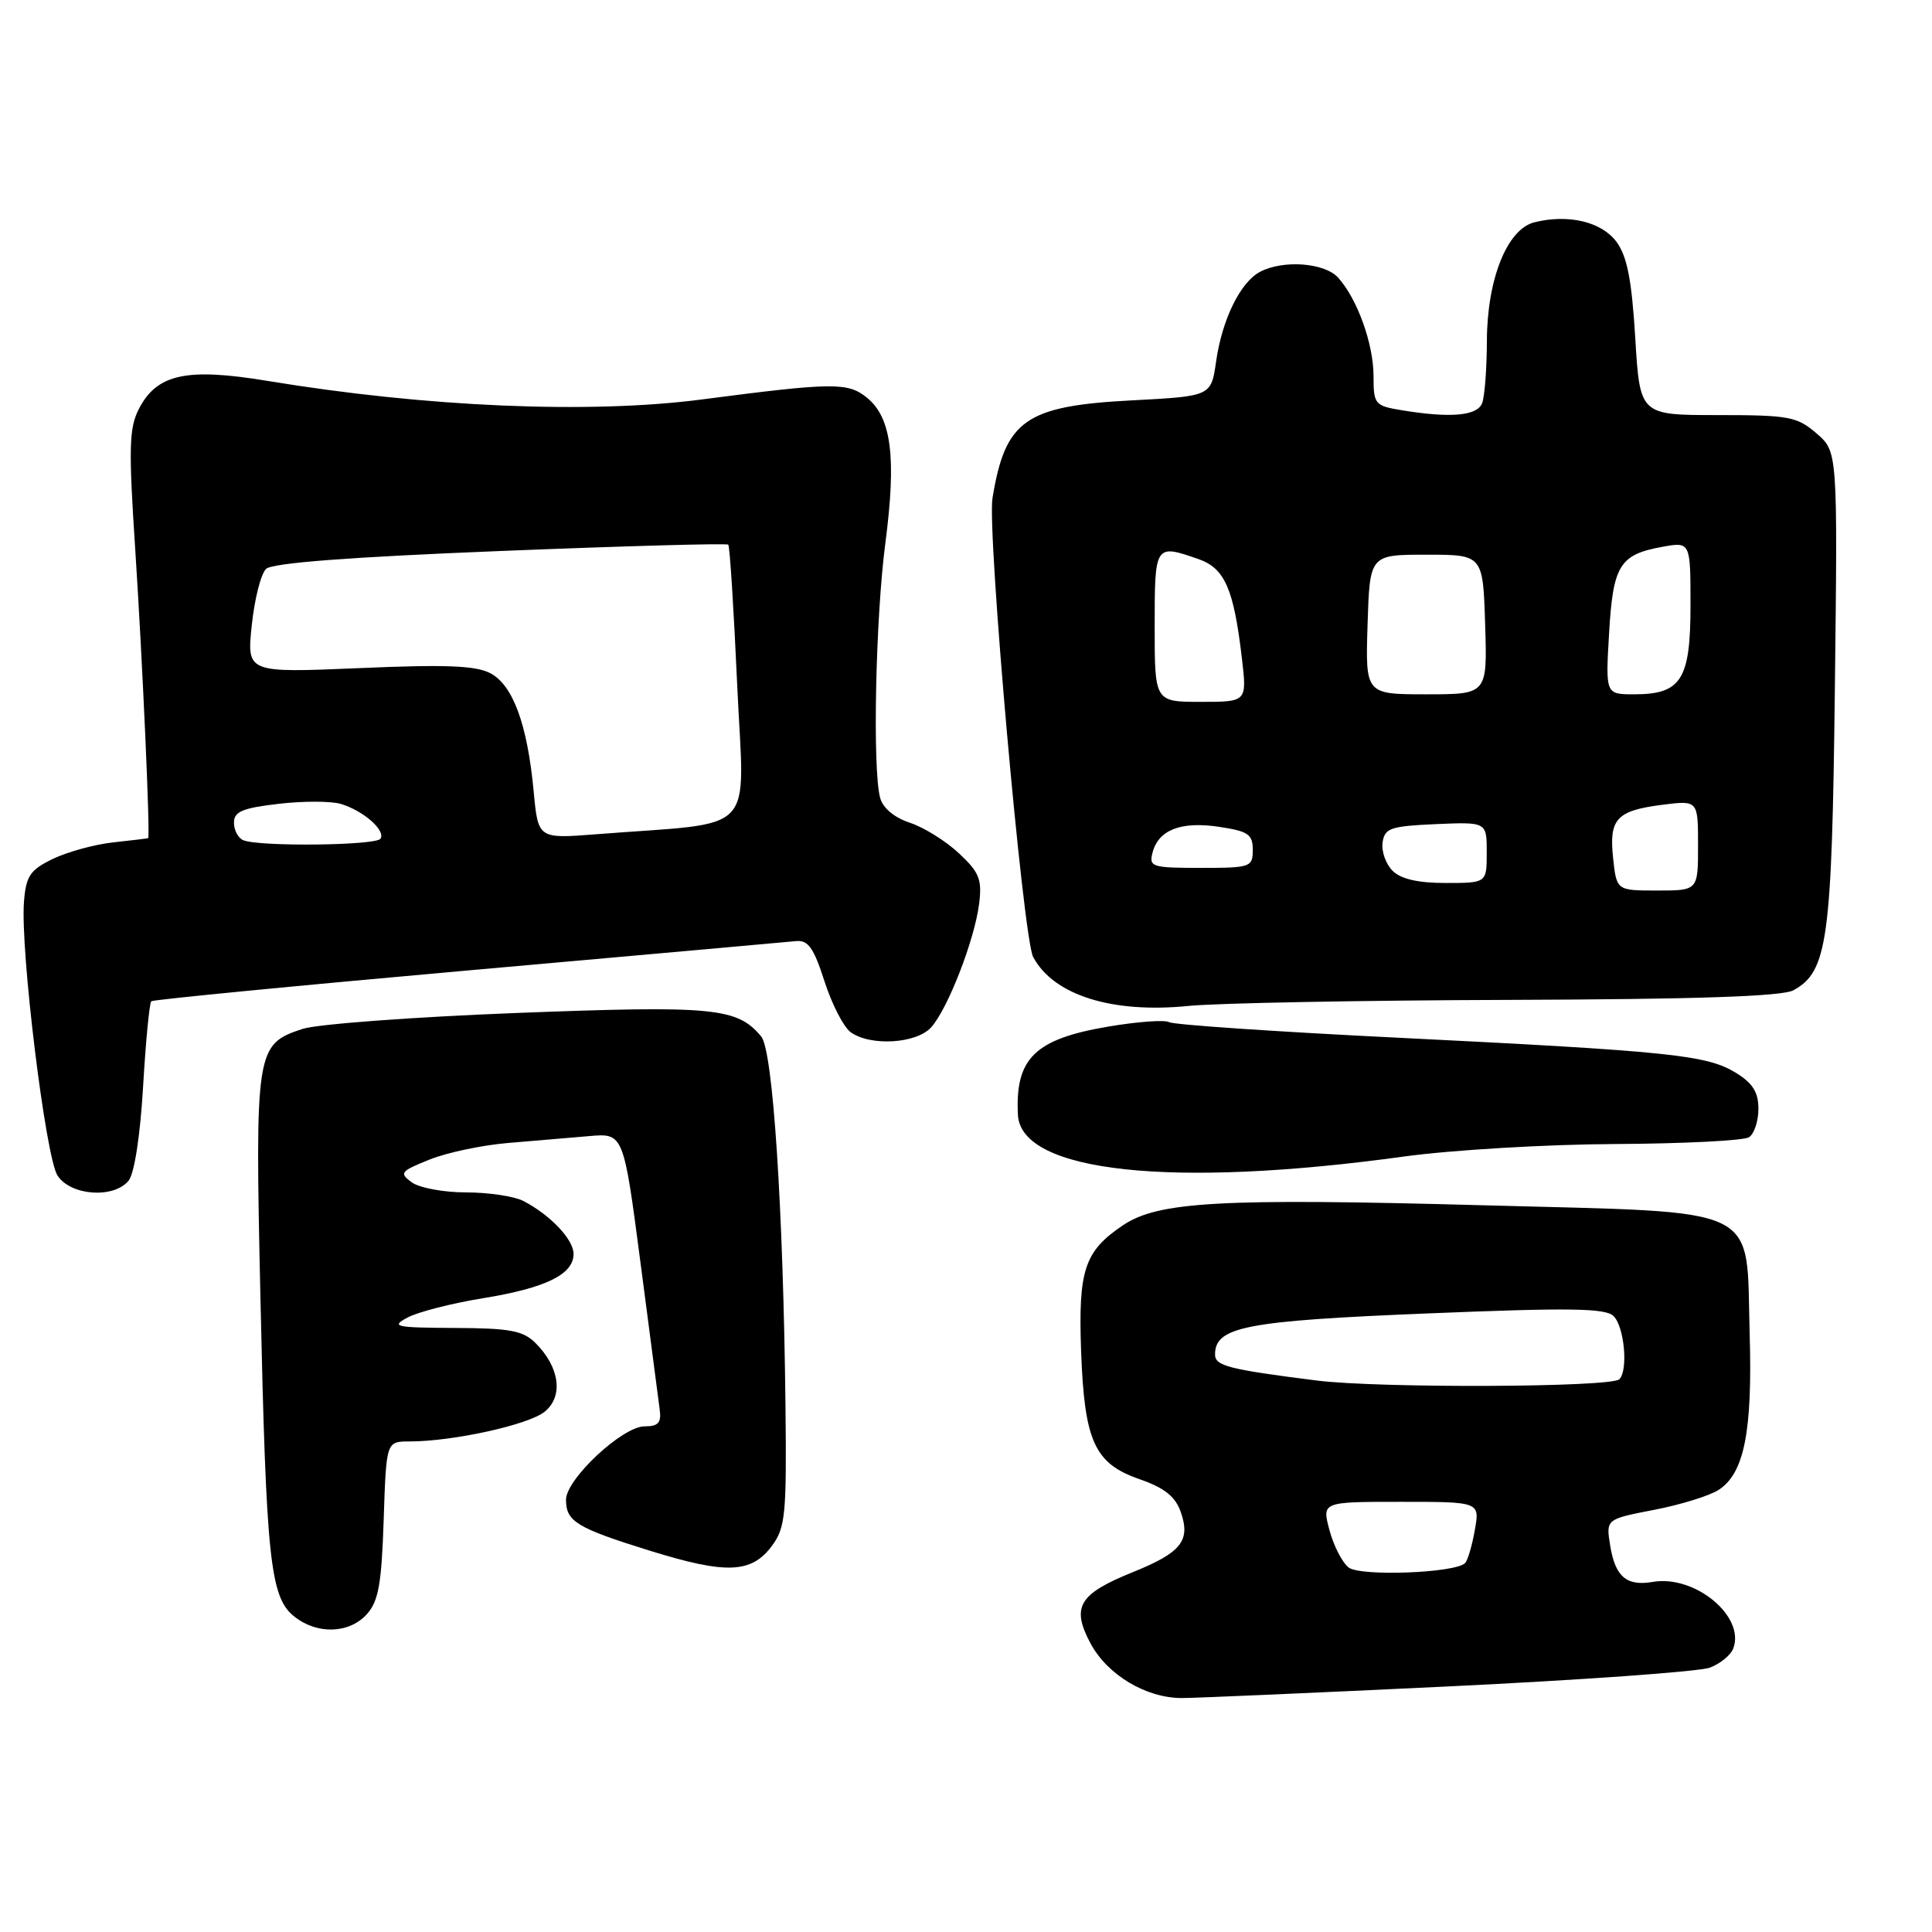<?xml version="1.0" encoding="UTF-8" standalone="no"?>
<!DOCTYPE svg PUBLIC "-//W3C//DTD SVG 1.1//EN" "http://www.w3.org/Graphics/SVG/1.1/DTD/svg11.dtd" >
<svg xmlns="http://www.w3.org/2000/svg" xmlns:xlink="http://www.w3.org/1999/xlink" version="1.1" viewBox="0 0 256 256">
 <g >
 <path fill="currentColor"
d=" M 191.91 223.46 C 209.61 222.61 225.21 221.49 226.57 220.97 C 227.94 220.45 229.32 219.32 229.66 218.45 C 231.29 214.20 224.60 208.65 219.00 209.61 C 215.54 210.21 214.03 208.93 213.36 204.82 C 212.79 201.30 212.79 201.30 219.14 200.07 C 222.64 199.40 226.49 198.21 227.71 197.43 C 231.12 195.24 232.22 189.71 231.84 176.75 C 231.34 159.42 234.03 160.73 196.74 159.71 C 161.69 158.75 153.47 159.21 148.79 162.36 C 143.69 165.80 142.87 168.27 143.25 179.00 C 143.69 191.00 145.02 193.92 150.99 196.00 C 154.29 197.14 155.73 198.29 156.45 200.33 C 157.79 204.15 156.54 205.72 150.10 208.32 C 142.94 211.21 141.92 212.93 144.50 217.76 C 146.74 221.94 151.85 225.00 156.62 225.00 C 158.33 225.00 174.21 224.31 191.91 223.46 Z  M 48.60 213.90 C 50.15 212.18 50.56 209.91 50.84 201.40 C 51.18 191.00 51.18 191.00 54.26 191.00 C 60.00 191.00 70.03 188.80 72.17 187.06 C 74.68 185.03 74.17 181.17 70.97 177.97 C 69.32 176.32 67.60 175.99 60.25 175.96 C 52.34 175.92 51.74 175.79 54.00 174.58 C 55.38 173.84 59.88 172.69 64.00 172.02 C 72.31 170.67 76.00 168.87 76.00 166.15 C 76.00 164.23 72.90 160.97 69.32 159.12 C 68.11 158.51 64.71 158.00 61.76 158.00 C 58.80 158.00 55.56 157.40 54.55 156.66 C 52.87 155.43 53.07 155.19 56.94 153.64 C 59.26 152.71 63.94 151.73 67.33 151.45 C 70.72 151.17 75.55 150.76 78.06 150.54 C 82.62 150.14 82.62 150.14 84.87 167.32 C 86.10 176.77 87.25 185.51 87.41 186.75 C 87.66 188.53 87.23 189.00 85.40 189.00 C 82.48 189.00 75.00 195.99 75.00 198.72 C 75.00 201.61 76.40 202.46 86.12 205.48 C 96.24 208.62 99.57 208.49 102.28 204.84 C 104.07 202.42 104.24 200.72 104.08 186.34 C 103.79 160.11 102.42 139.21 100.87 137.35 C 97.70 133.52 94.59 133.22 68.55 134.22 C 54.83 134.75 42.01 135.70 40.08 136.34 C 33.90 138.37 33.78 139.10 34.51 172.00 C 35.27 206.65 35.79 211.60 38.95 214.16 C 41.97 216.61 46.25 216.49 48.60 213.90 Z  M 17.03 156.46 C 17.80 155.54 18.58 150.49 18.96 143.99 C 19.31 137.98 19.80 132.89 20.05 132.67 C 20.30 132.46 39.17 130.62 62.00 128.59 C 84.83 126.56 104.40 124.81 105.49 124.70 C 107.08 124.54 107.83 125.61 109.24 130.00 C 110.21 133.03 111.77 136.06 112.69 136.75 C 115.28 138.66 121.41 138.31 123.38 136.13 C 125.58 133.70 129.14 124.54 129.74 119.75 C 130.14 116.53 129.77 115.59 127.07 113.07 C 125.34 111.45 122.42 109.63 120.57 109.02 C 118.50 108.34 116.98 107.07 116.62 105.71 C 115.60 101.92 116.01 81.94 117.31 72.00 C 118.80 60.62 118.13 55.34 114.88 52.70 C 112.34 50.64 110.41 50.66 93.00 52.93 C 78.14 54.87 56.49 53.95 35.44 50.47 C 24.72 48.70 20.80 49.55 18.41 54.17 C 17.10 56.72 17.03 59.30 17.92 72.81 C 18.87 87.33 19.93 110.92 19.63 111.06 C 19.56 111.10 17.48 111.35 15.00 111.62 C 12.52 111.89 8.93 112.88 7.00 113.81 C 4.00 115.26 3.45 116.06 3.18 119.45 C 2.66 125.74 6.03 153.25 7.61 155.75 C 9.32 158.43 15.04 158.86 17.03 156.46 Z  M 186.00 153.25 C 192.32 152.38 204.93 151.63 214.00 151.59 C 223.07 151.54 231.06 151.14 231.75 150.69 C 232.44 150.25 233.00 148.55 233.00 146.93 C 233.00 144.71 232.24 143.51 229.96 142.12 C 226.13 139.79 221.27 139.29 185.20 137.50 C 169.08 136.71 155.45 135.78 154.91 135.44 C 154.36 135.11 150.76 135.37 146.90 136.02 C 137.12 137.67 134.50 140.22 134.88 147.73 C 135.28 155.33 155.21 157.49 186.00 153.25 Z  M 200.00 132.49 C 224.81 132.41 236.14 132.03 237.63 131.22 C 242.18 128.74 242.74 124.64 243.13 91.17 C 243.50 59.84 243.50 59.84 240.69 57.42 C 238.12 55.20 237.04 55.00 227.60 55.00 C 217.30 55.00 217.30 55.00 216.68 44.78 C 216.21 37.04 215.60 33.94 214.18 32.03 C 212.21 29.38 207.79 28.33 203.30 29.46 C 199.70 30.37 197.05 36.99 197.02 45.17 C 197.01 48.84 196.73 52.55 196.39 53.42 C 195.74 55.11 192.20 55.42 185.75 54.36 C 182.16 53.77 182.00 53.57 182.00 49.84 C 182.00 45.57 179.85 39.60 177.31 36.79 C 175.51 34.80 170.00 34.40 166.94 36.03 C 164.33 37.43 161.93 42.35 161.14 47.90 C 160.48 52.50 160.48 52.50 149.99 53.05 C 135.86 53.79 133.21 55.65 131.51 66.00 C 130.78 70.42 135.56 124.31 136.90 126.81 C 139.61 131.87 147.34 134.31 157.50 133.29 C 161.35 132.91 180.47 132.55 200.00 132.49 Z  M 178.70 207.70 C 177.85 207.04 176.71 204.81 176.16 202.75 C 175.16 199.00 175.16 199.00 185.63 199.00 C 196.09 199.00 196.09 199.00 195.42 202.75 C 195.06 204.81 194.47 206.78 194.13 207.12 C 192.79 208.44 180.26 208.91 178.70 207.70 Z  M 174.50 182.93 C 162.80 181.45 161.00 180.99 161.00 179.48 C 161.00 175.80 165.05 175.02 189.08 174.04 C 208.03 173.26 212.75 173.33 213.81 174.39 C 215.24 175.81 215.76 181.57 214.57 182.76 C 213.50 183.84 182.70 183.96 174.50 182.93 Z  M 32.25 111.34 C 31.56 111.06 31.00 110.02 31.00 109.01 C 31.00 107.54 32.12 107.07 36.93 106.51 C 40.19 106.13 43.90 106.14 45.18 106.53 C 48.17 107.44 51.11 110.02 50.42 111.13 C 49.86 112.04 34.42 112.21 32.25 111.34 Z  M 70.71 104.82 C 69.88 96.01 67.98 90.81 65.00 89.22 C 63.07 88.19 59.09 88.03 47.60 88.53 C 32.70 89.16 32.70 89.16 33.36 82.86 C 33.72 79.39 34.57 76.03 35.26 75.38 C 36.09 74.59 46.36 73.81 66.32 73.01 C 82.72 72.35 96.31 71.97 96.50 72.17 C 96.70 72.37 97.23 80.71 97.68 90.71 C 98.60 111.12 100.77 108.83 78.90 110.55 C 71.30 111.14 71.30 111.14 70.71 104.82 Z  M 213.75 113.75 C 213.18 108.51 214.18 107.42 220.25 106.64 C 225.00 106.04 225.00 106.04 225.00 112.02 C 225.00 118.00 225.00 118.00 219.61 118.00 C 214.21 118.00 214.21 118.00 213.75 113.75 Z  M 184.52 115.38 C 183.62 114.48 183.03 112.79 183.20 111.63 C 183.47 109.73 184.24 109.47 190.25 109.20 C 197.00 108.91 197.00 108.91 197.00 112.95 C 197.00 117.00 197.00 117.00 191.57 117.00 C 187.89 117.00 185.62 116.48 184.52 115.38 Z  M 152.72 112.97 C 153.51 109.95 156.49 108.80 161.54 109.56 C 165.39 110.14 166.00 110.55 166.00 112.61 C 166.00 114.90 165.71 115.00 159.09 115.00 C 152.64 115.00 152.22 114.87 152.72 112.97 Z  M 153.00 83.00 C 153.00 72.12 153.03 72.07 158.80 74.08 C 162.29 75.30 163.48 78.01 164.56 87.25 C 165.23 93.00 165.23 93.00 159.12 93.00 C 153.00 93.00 153.00 93.00 153.00 83.00 Z  M 181.21 82.75 C 181.50 73.50 181.50 73.50 189.00 73.50 C 196.50 73.50 196.50 73.50 196.79 82.75 C 197.08 92.00 197.08 92.00 189.00 92.00 C 180.92 92.00 180.92 92.00 181.21 82.75 Z  M 213.21 83.95 C 213.73 74.90 214.60 73.49 220.25 72.46 C 224.00 71.78 224.00 71.78 224.00 80.23 C 224.00 90.07 222.77 92.00 216.54 92.00 C 212.74 92.00 212.74 92.00 213.21 83.95 Z "/>
</g>
</svg>